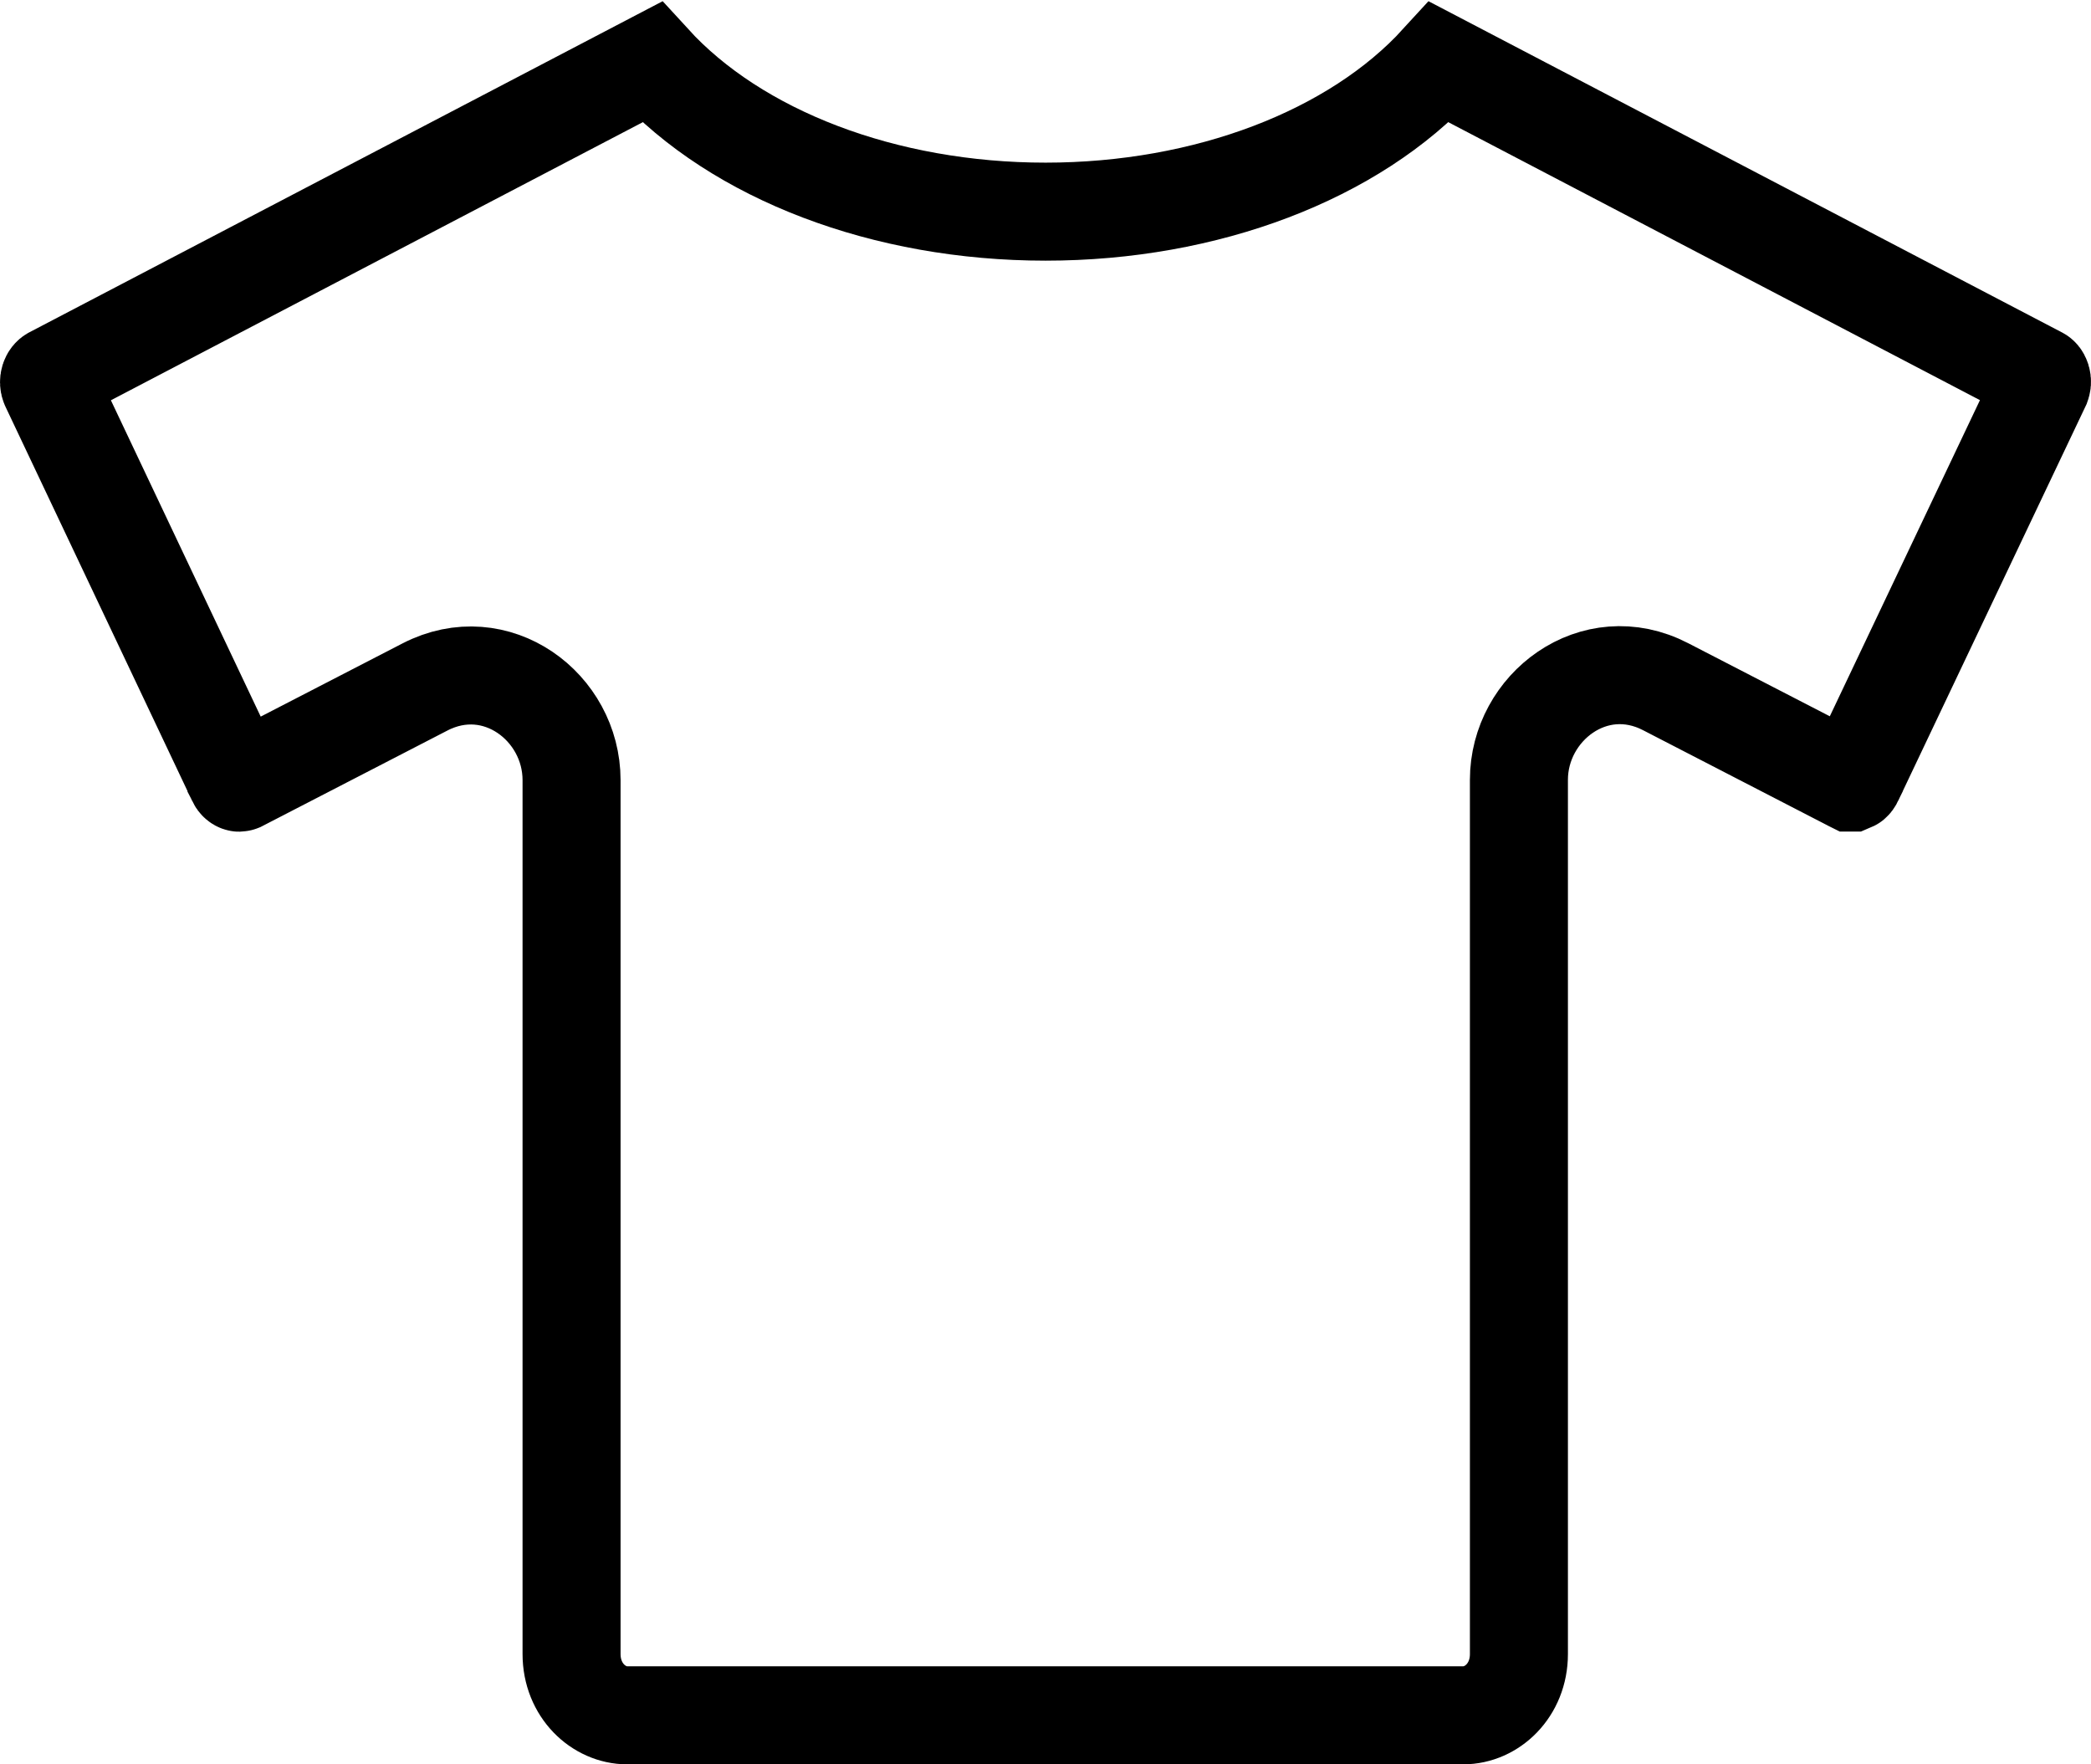 <svg width="64" height="54" viewBox="0 0 64 54" fill="none" xmlns="http://www.w3.org/2000/svg">
<path d="M62.423 11.507L62.425 11.508C62.434 11.513 62.466 11.534 62.487 11.601C62.508 11.668 62.503 11.739 62.475 11.796L62.473 11.802L56.743 23.867L56.743 23.868C56.726 23.903 56.709 23.923 56.697 23.933C56.685 23.944 56.676 23.949 56.671 23.951C56.668 23.951 56.667 23.952 56.666 23.952C56.664 23.951 56.661 23.95 56.655 23.947L56.646 23.942L56.637 23.937L50.979 21.017C48.793 19.886 46.49 21.646 46.49 23.868V50.625C46.49 51.74 45.657 52.5 44.79 52.5H19.194C18.327 52.5 17.494 51.74 17.494 50.625V23.878C17.494 21.638 15.184 19.9 13.005 21.027L7.347 23.948L7.342 23.95C7.332 23.956 7.327 23.956 7.327 23.956C7.325 23.956 7.321 23.956 7.313 23.953C7.3 23.949 7.267 23.932 7.238 23.874C7.238 23.874 7.238 23.873 7.238 23.872L1.525 11.809C1.524 11.809 1.524 11.808 1.524 11.808C1.497 11.749 1.492 11.678 1.513 11.611C1.534 11.545 1.568 11.515 1.59 11.502L19.954 1.901C22.555 4.748 27.077 6.478 32.002 6.478C36.927 6.478 41.449 4.748 44.05 1.901L62.423 11.507Z" stroke="black" stroke-width="3"/>
</svg>
